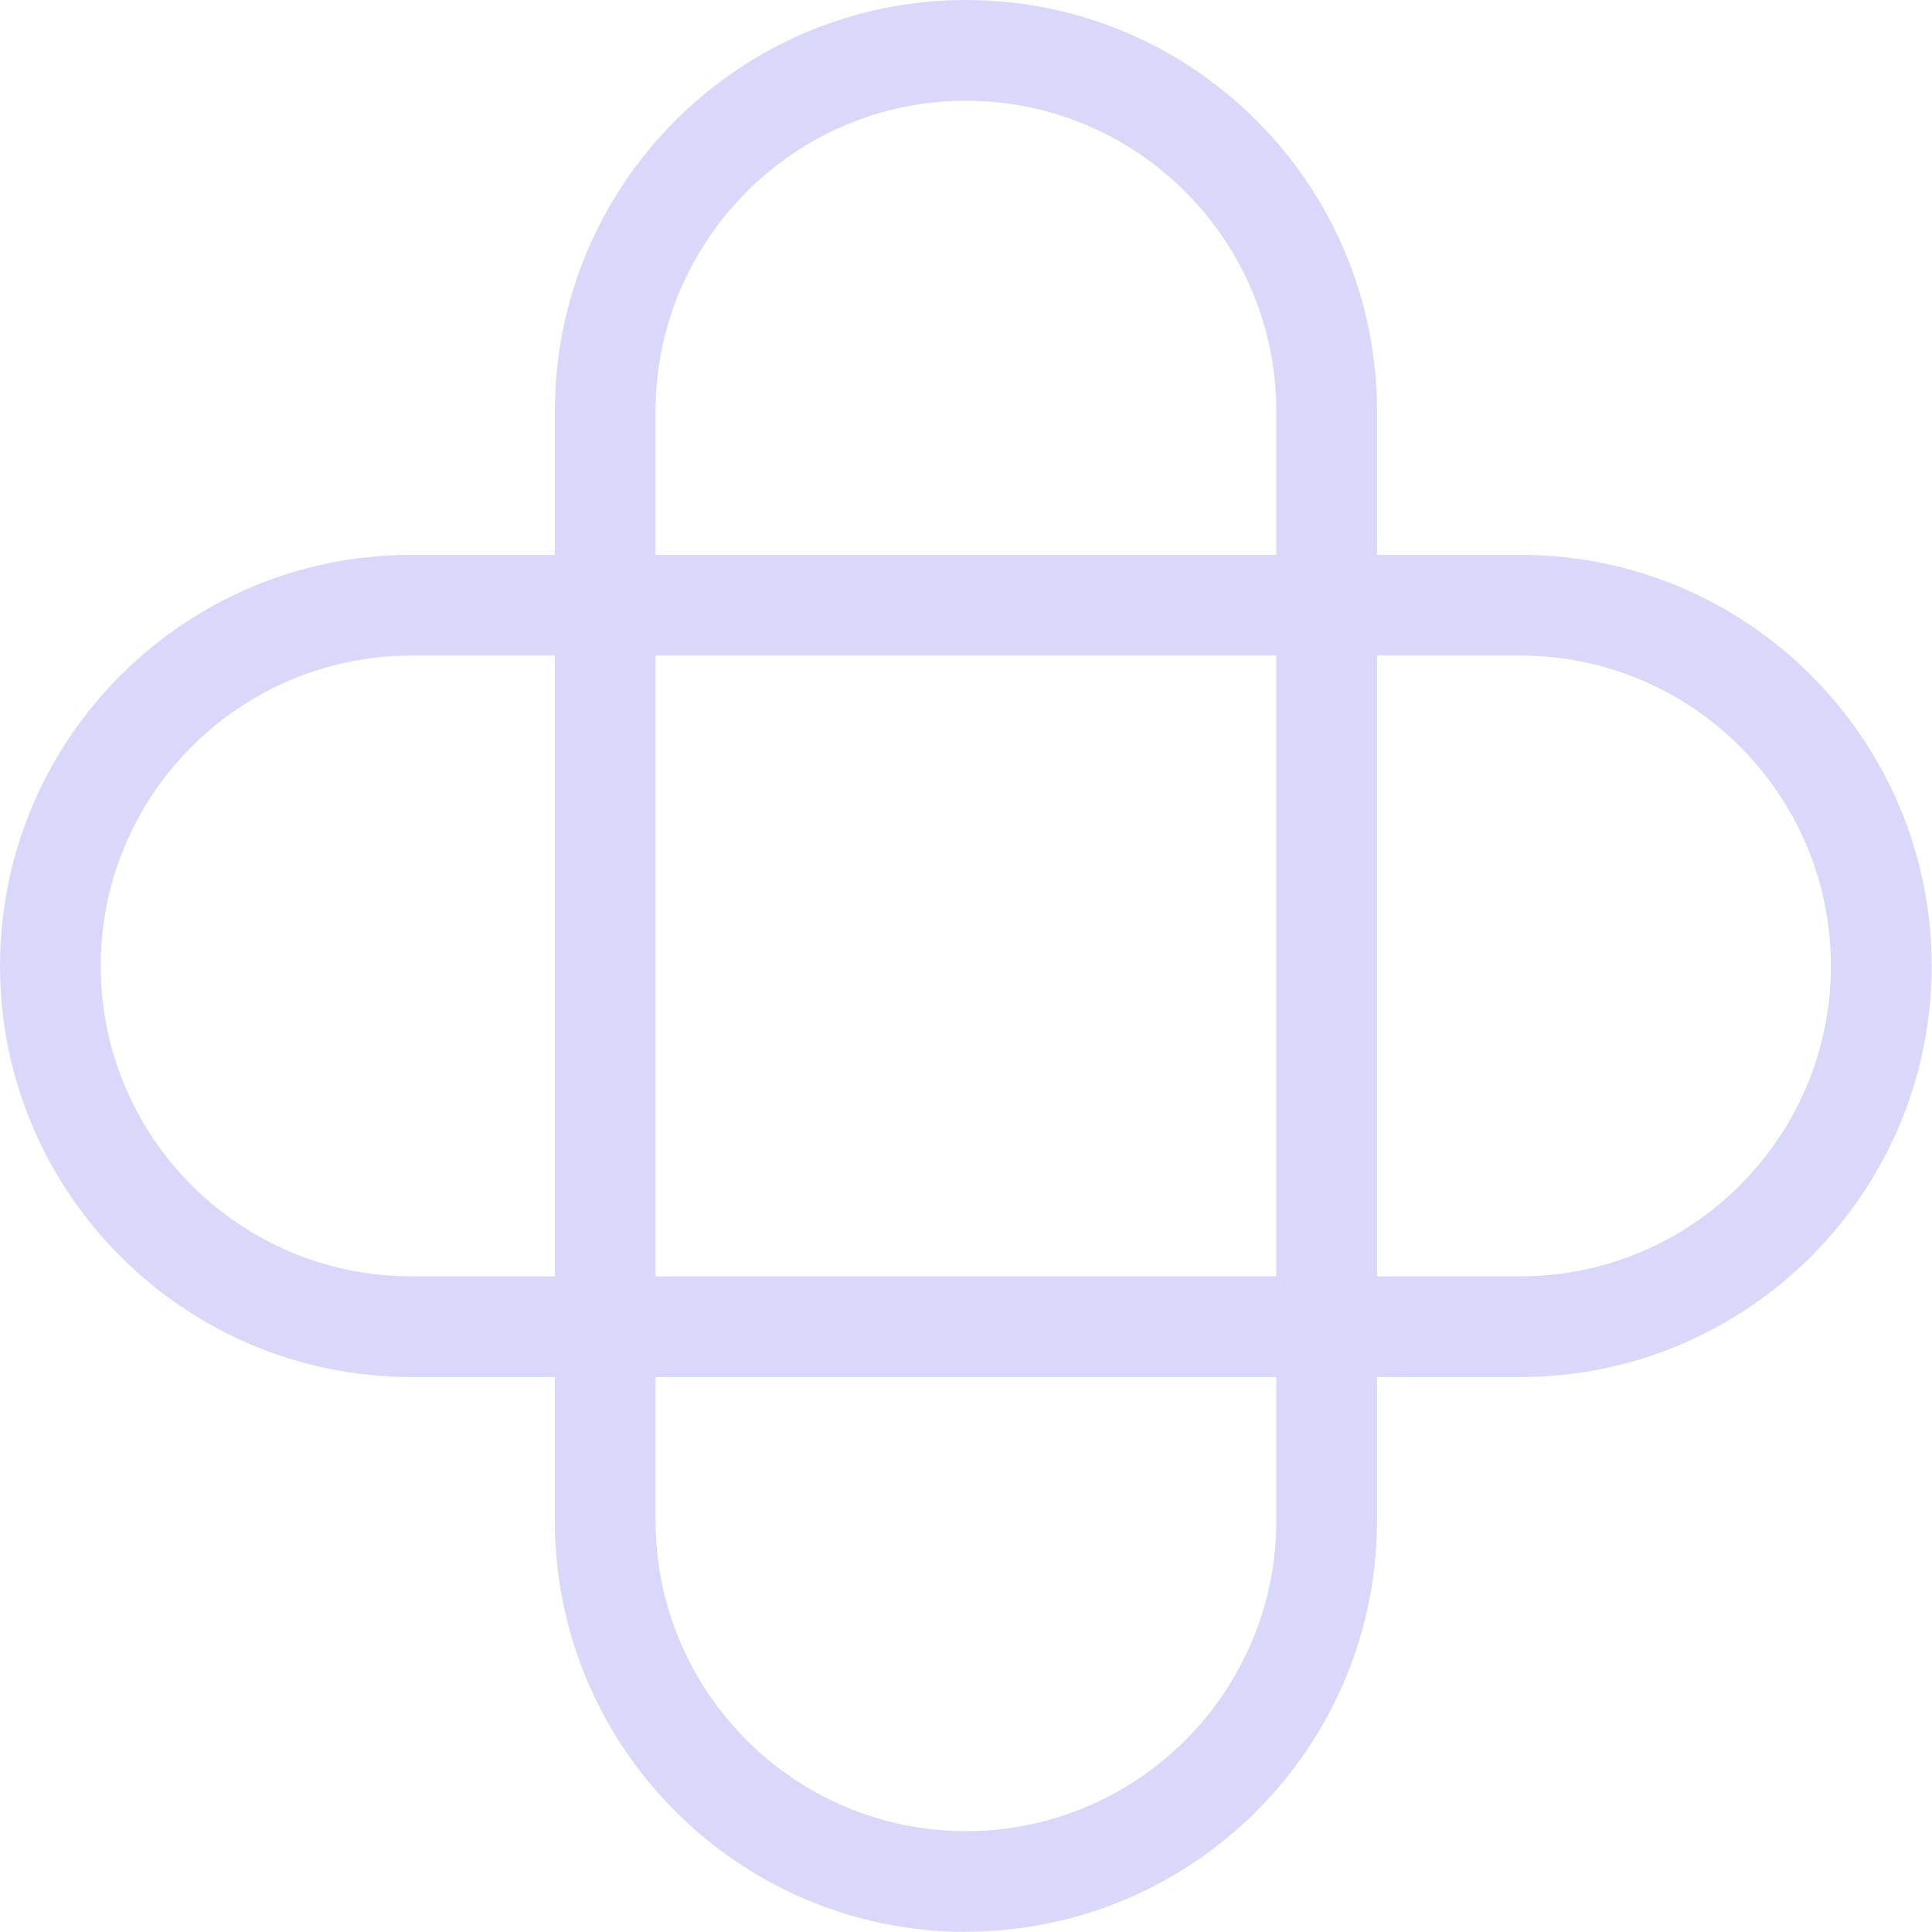 <svg width="800" height="800" viewBox="0 0 800 800" fill="none" xmlns="http://www.w3.org/2000/svg">
<g opacity="0.25">
<path d="M399.976 799.952C306.051 799.952 229.755 723.56 229.755 629.731V170.221C229.755 76.392 306.051 0 399.976 0C493.901 0 570.197 76.392 570.197 170.221V629.635C570.197 723.56 493.805 799.856 399.976 799.856V799.952ZM399.976 41.712C329.171 41.712 271.467 99.416 271.467 170.317V629.731C271.467 700.536 329.075 758.24 399.976 758.24C470.877 758.24 528.485 700.633 528.485 629.731V170.221C528.485 99.416 470.877 41.712 399.976 41.712Z" fill="#6862EA"/>
<path d="M629.731 570.2H170.221C76.392 570.2 0 493.904 0 399.979C0 306.054 76.392 229.758 170.221 229.758H629.635C723.56 229.758 799.856 306.15 799.856 399.979C799.856 493.808 723.464 570.2 629.635 570.2H629.731ZM170.221 271.47C99.416 271.47 41.712 329.078 41.712 399.979C41.712 470.88 99.32 528.488 170.221 528.488H629.635C700.44 528.488 758.144 470.88 758.144 399.979C758.144 329.078 700.536 271.47 629.635 271.47H170.221Z" fill="#6862EA"/>
</g>
</svg>
